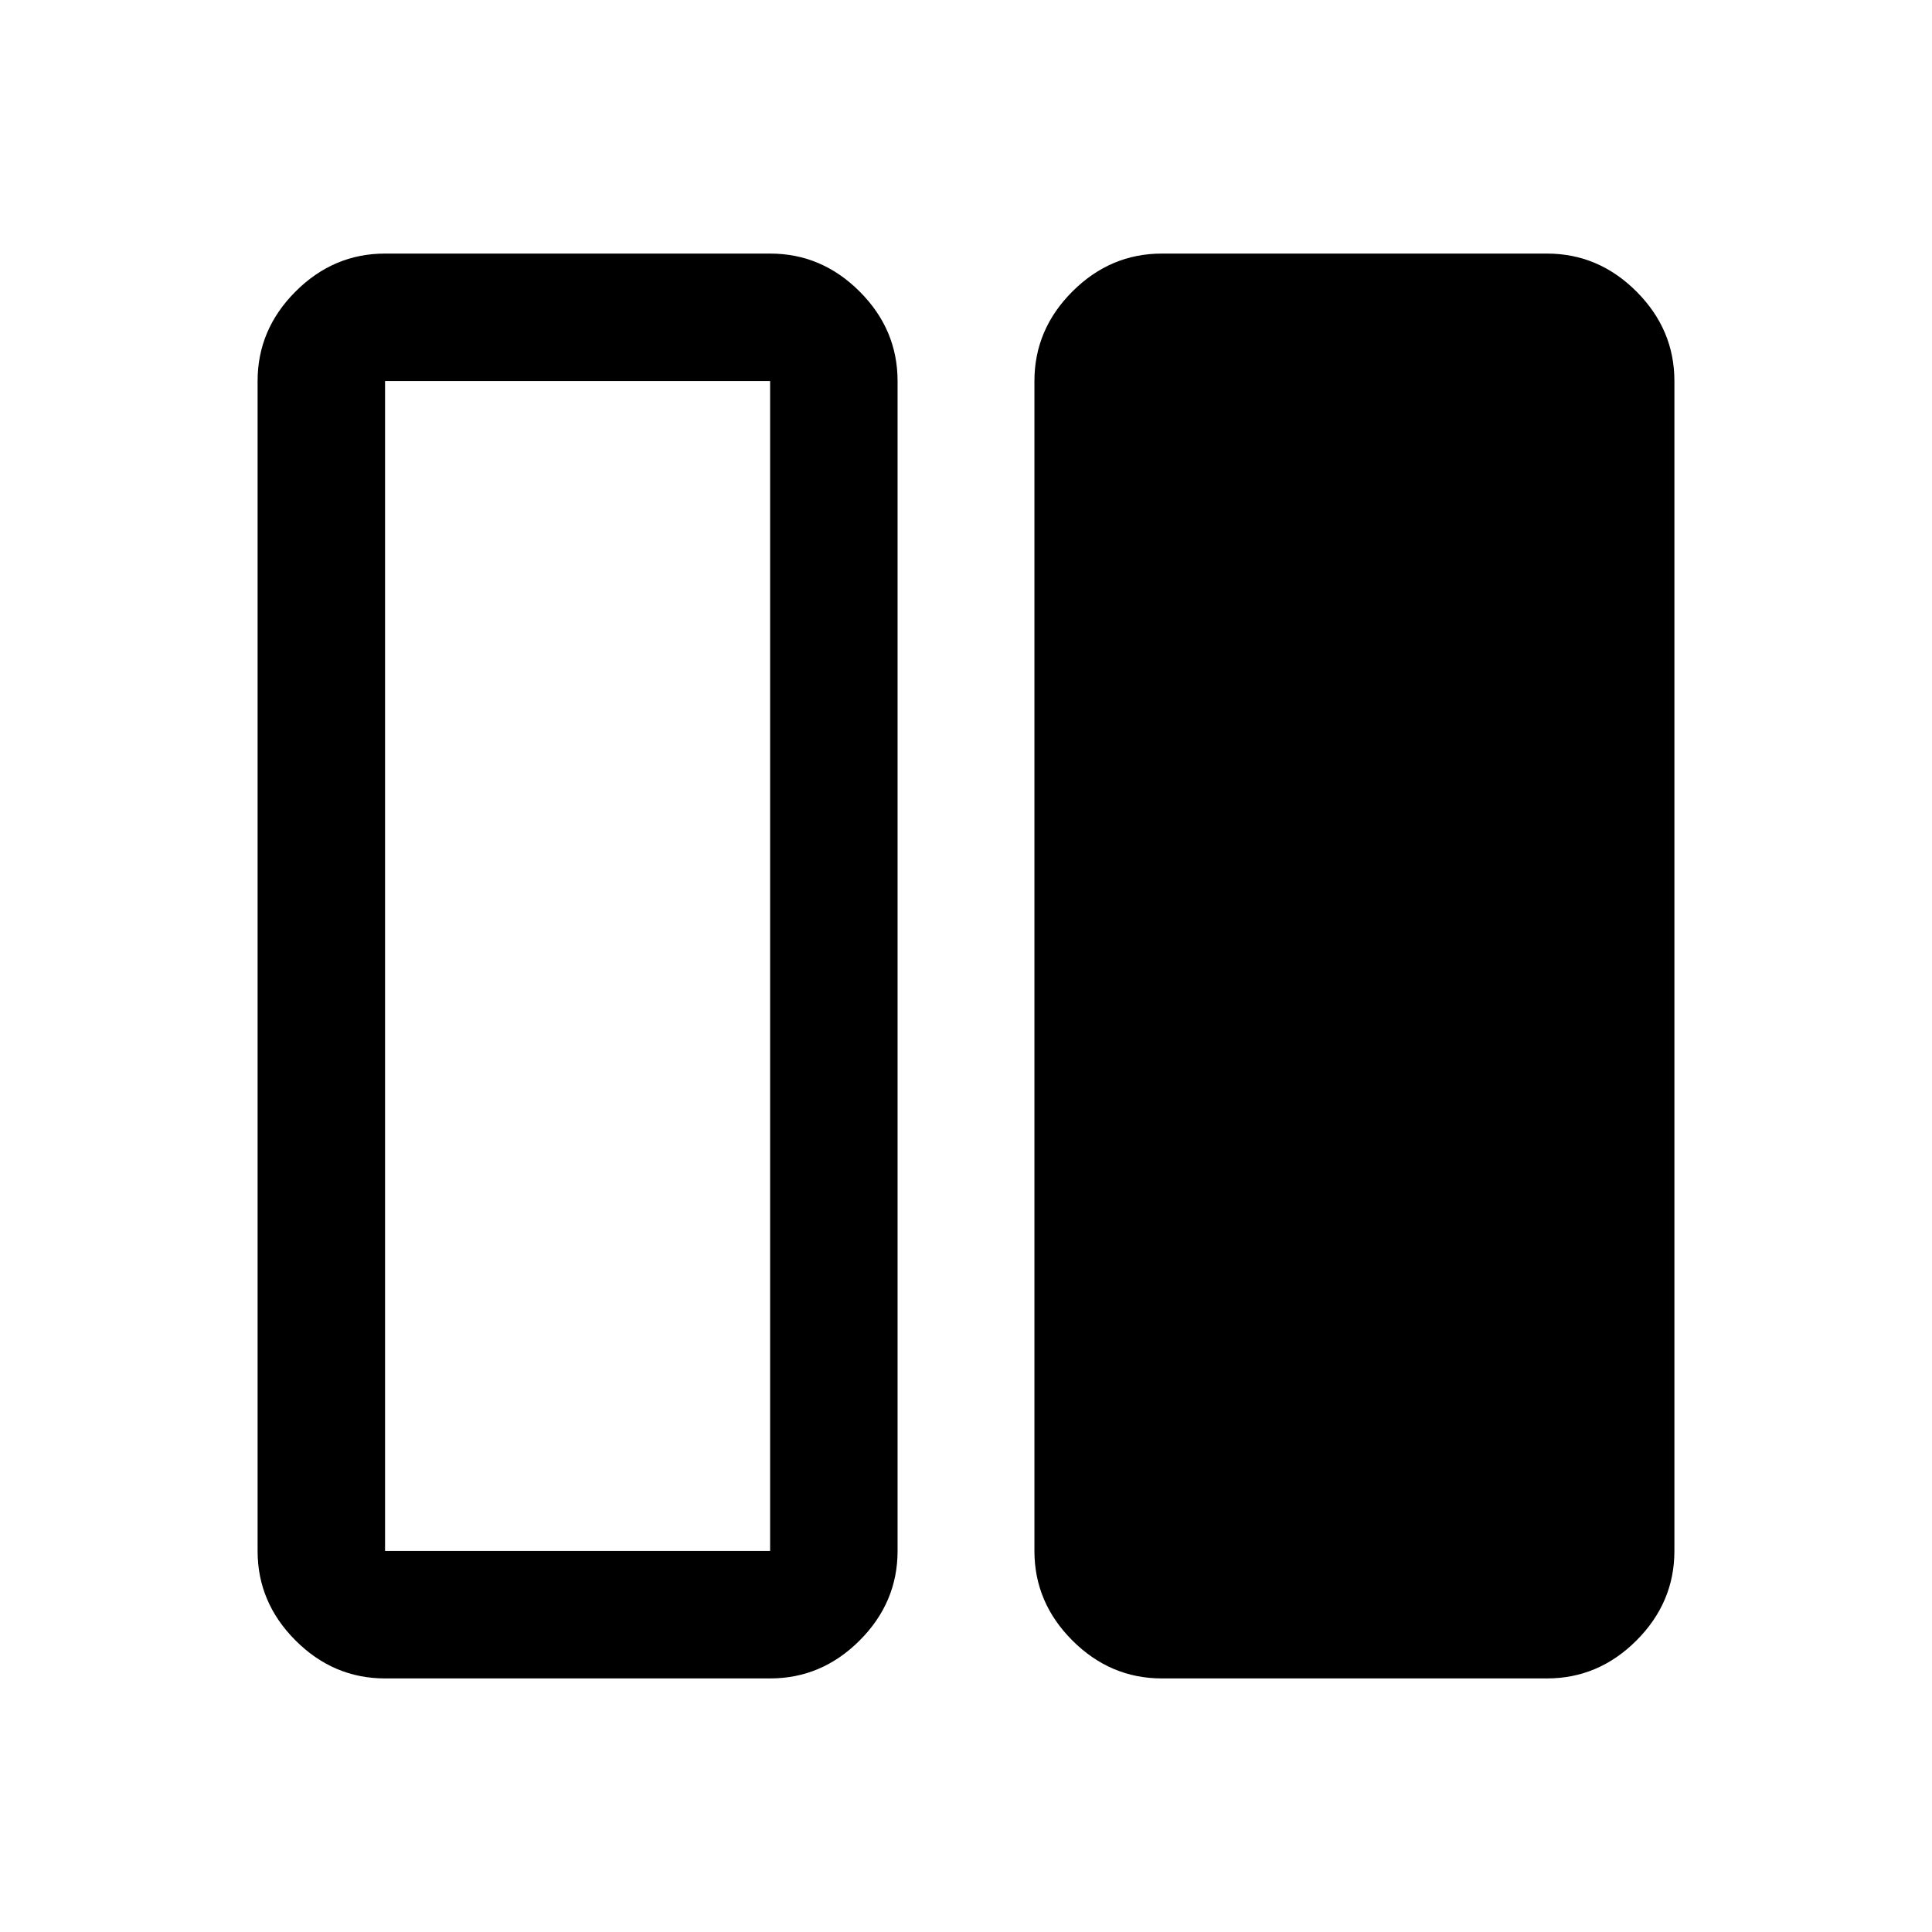<svg xmlns="http://www.w3.org/2000/svg" height="40" viewBox="0 -960 960 960" width="40"><path d="M577.333-126q-25.625 0-44.479-18.854T514-189.333v-581.334q0-25.625 18.854-44.479T577.333-834h191.334q25.625 0 44.479 18.854T832-770.667v581.334q0 25.625-18.854 44.479T768.667-126H577.333Zm-386 0q-25.625 0-44.479-18.854T128-189.333v-581.334q0-25.625 18.854-44.479T191.333-834h191.334q25.625 0 44.479 18.854T446-770.667v581.334q0 25.625-18.854 44.479T382.667-126H191.333Zm0-644.667v581.334h191.334v-581.334H191.333Zm191.334 581.334H191.333h191.334Z"/></svg>